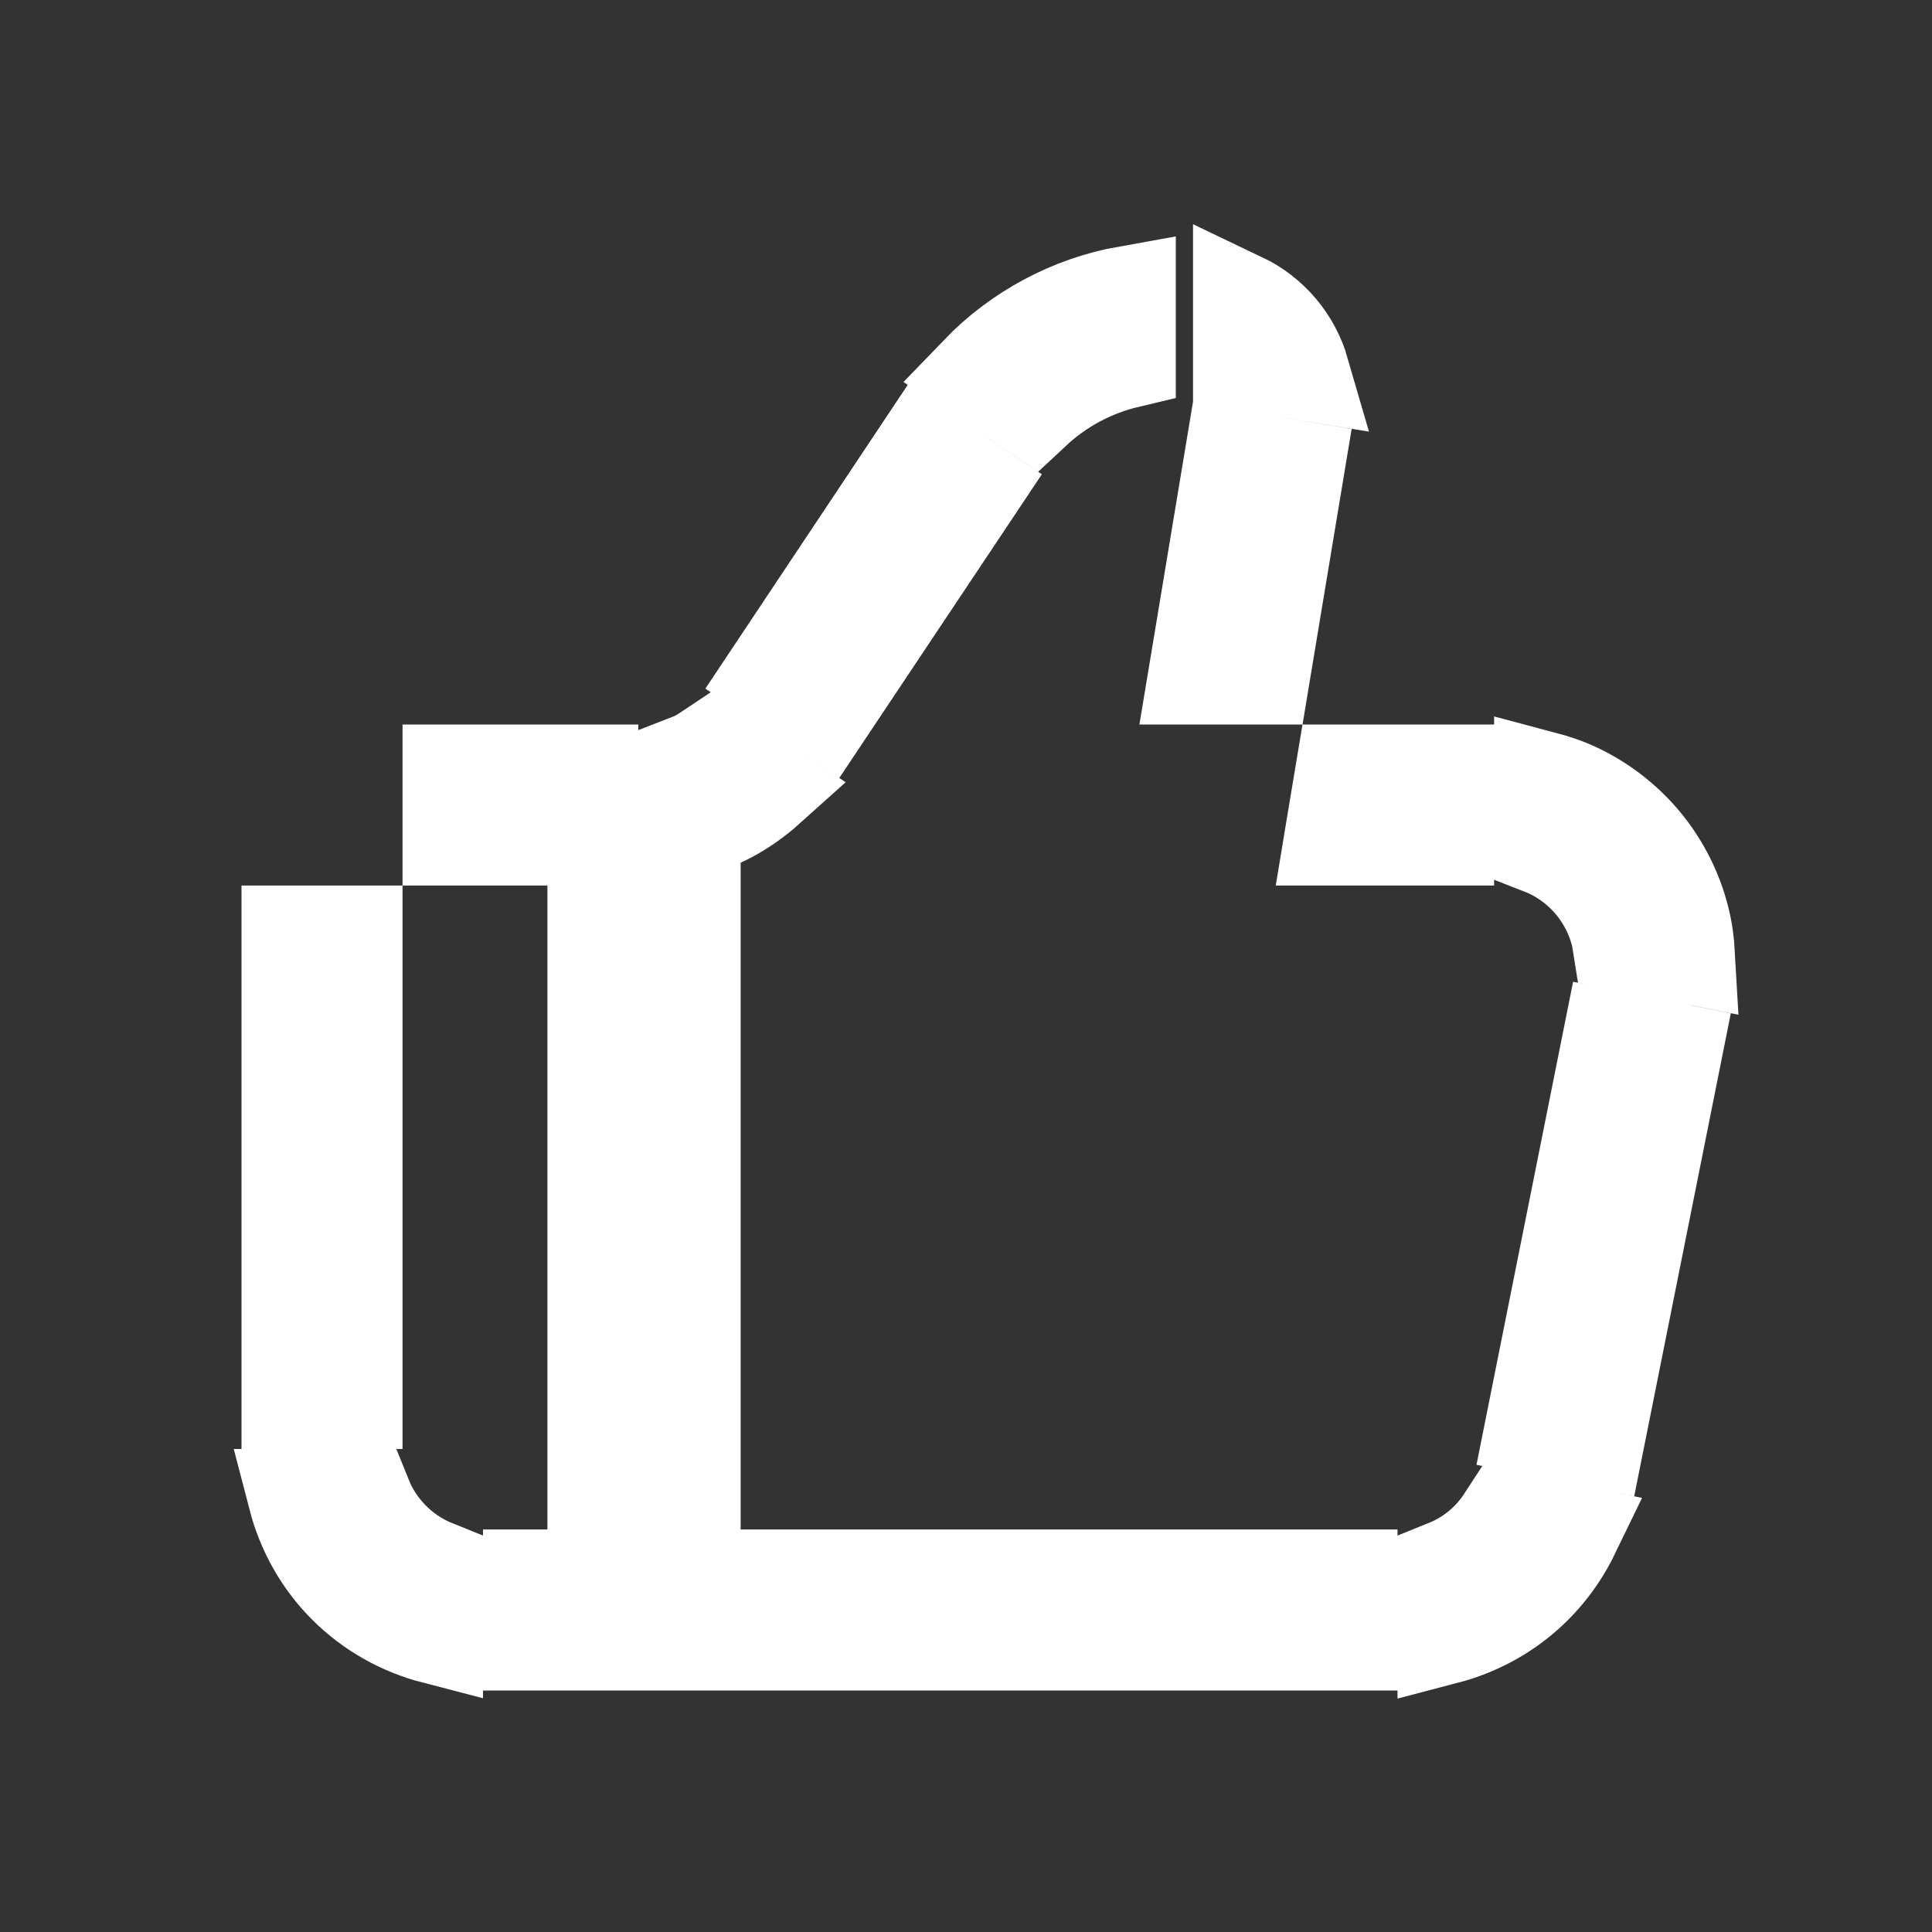 <svg width="20" height="20" viewBox="0 0 20 20" fill="none" xmlns="http://www.w3.org/2000/svg">
<rect x="0" y="0" width="20" height="20" fill="#333333" stroke="none"/>
<path d="M13.967 16.333V17H5.5V16.333H13.967ZM16.267 15.869C16.141 16.129 15.961 16.361 15.734 16.547C15.508 16.732 15.246 16.863 14.967 16.936V16.234C15.091 16.184 15.208 16.117 15.312 16.031C15.418 15.945 15.507 15.843 15.58 15.731L16.267 15.869ZM3.765 15.5C3.831 15.664 3.93 15.815 4.058 15.942C4.185 16.07 4.336 16.168 4.5 16.234V16.934C4.157 16.845 3.841 16.669 3.586 16.414C3.331 16.16 3.155 15.843 3.066 15.5H3.765ZM17.004 10.816V10.817L17.329 10.882L16.525 14.901L15.873 14.771L16.677 10.751L17.004 10.816ZM3.667 9.667V14.5H3V9.667H3.667ZM15.967 8.066C16.088 8.098 16.208 8.138 16.322 8.192C16.59 8.319 16.826 8.504 17.014 8.732C17.201 8.961 17.336 9.229 17.407 9.516C17.438 9.638 17.454 9.763 17.461 9.888L17.2 9.836H17.199L16.774 9.751C16.77 9.726 16.767 9.701 16.761 9.677C16.713 9.485 16.623 9.307 16.498 9.154C16.373 9.002 16.215 8.879 16.037 8.795C16.014 8.784 15.99 8.775 15.967 8.766V8.066ZM14.967 8V8.667H13.796L13.815 8.552L13.907 8H14.967ZM6.108 8V8.667H4.667V8H6.108ZM7.941 8.156C7.823 8.262 7.693 8.354 7.552 8.43C7.411 8.505 7.262 8.563 7.108 8.603V7.901C7.152 7.884 7.196 7.865 7.237 7.843C7.279 7.82 7.319 7.793 7.358 7.767L7.941 8.156ZM10.092 5.048L8.55 7.36L7.995 6.99L9.536 4.677L10.092 5.048ZM13.417 4.851L13.06 7H12.385L12.76 4.742L13.417 4.851ZM11.672 3.725C11.491 3.768 11.315 3.834 11.149 3.923C10.984 4.012 10.831 4.121 10.695 4.248L10.128 3.87C10.333 3.657 10.572 3.476 10.835 3.335C11.098 3.194 11.38 3.096 11.672 3.044V3.725ZM12.85 3.113C12.999 3.184 13.132 3.287 13.239 3.413C13.346 3.539 13.425 3.687 13.471 3.846L12.925 3.756L12.94 3.667H12.85V3.113Z" fill="white" stroke="white"/>
<path d="M6.667 8.334V16.667" stroke="white" stroke-width="2"/>
</svg>
